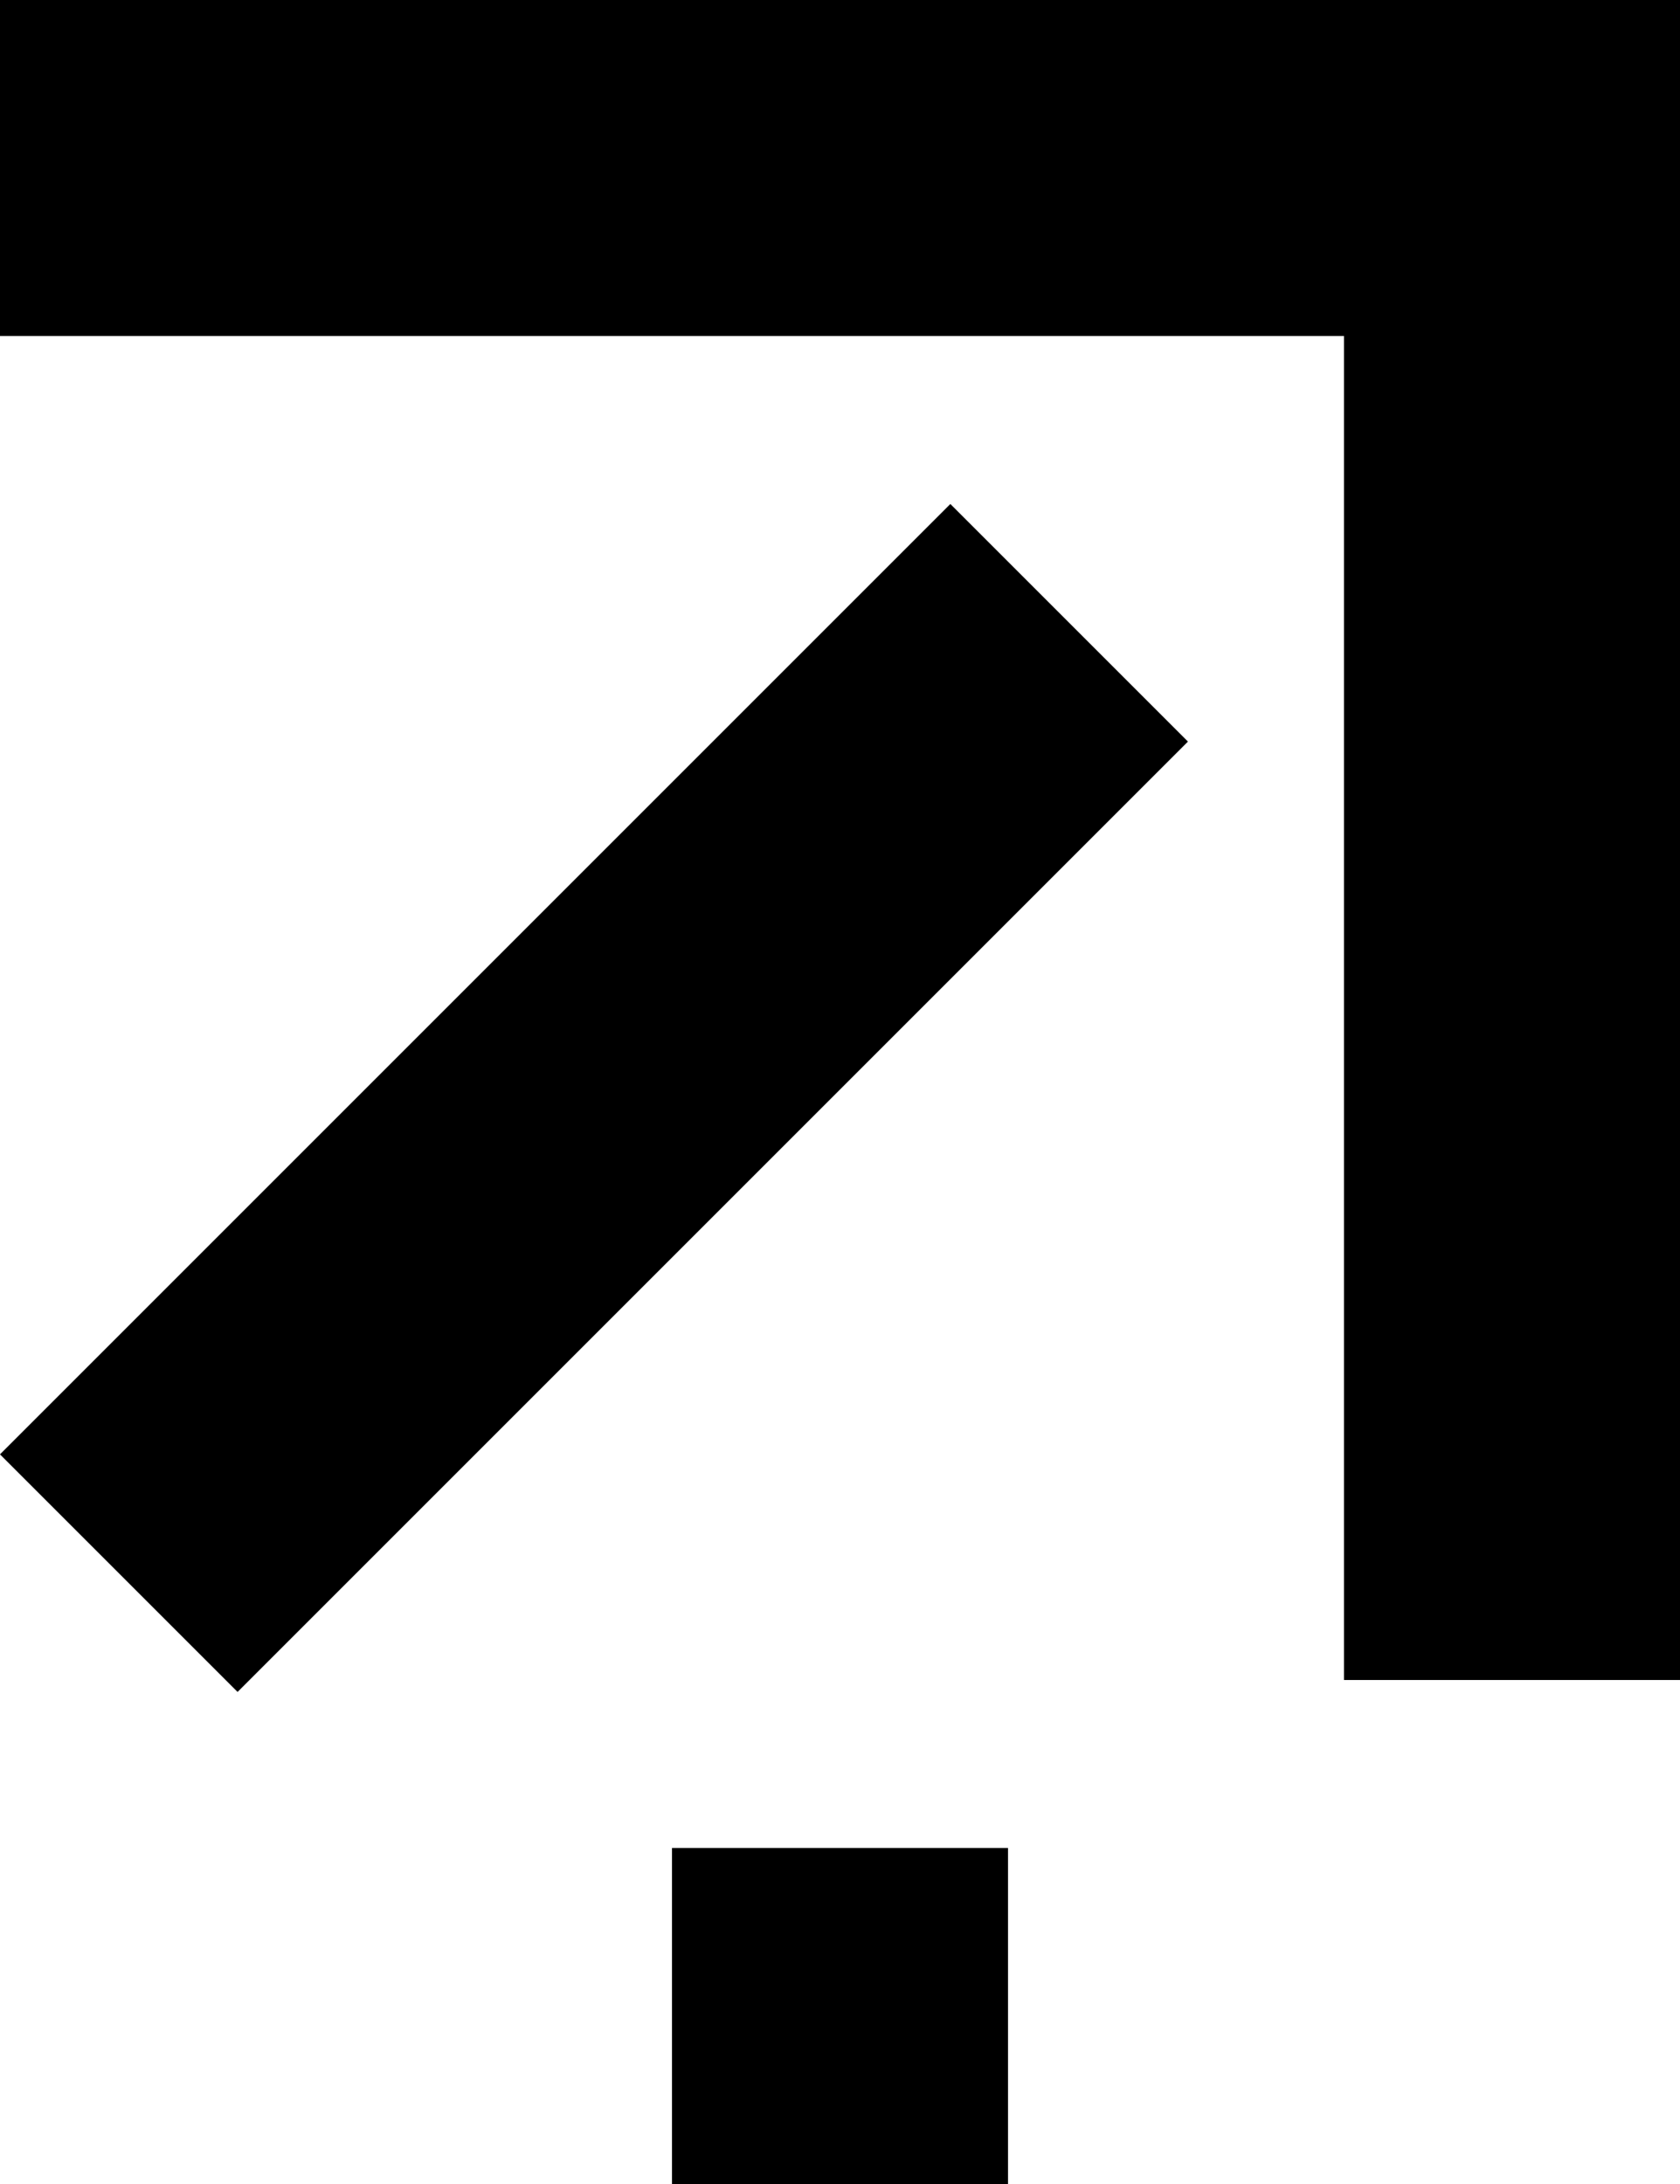 <svg width="50" height="65" viewBox="0 0 50 65" fill="none" xmlns="http://www.w3.org/2000/svg">
<rect width="50" height="10" fill="black"/>
<rect x="50" y="10" width="40" height="10" transform="rotate(90 50 10)" fill="black"/>
<rect x="35.355" y="22.071" width="40" height="10" transform="rotate(135 35.355 22.071)" fill="black"/>
<rect x="30" y="55" width="10" height="10" transform="rotate(90 30 55)" fill="black"/>
</svg>
